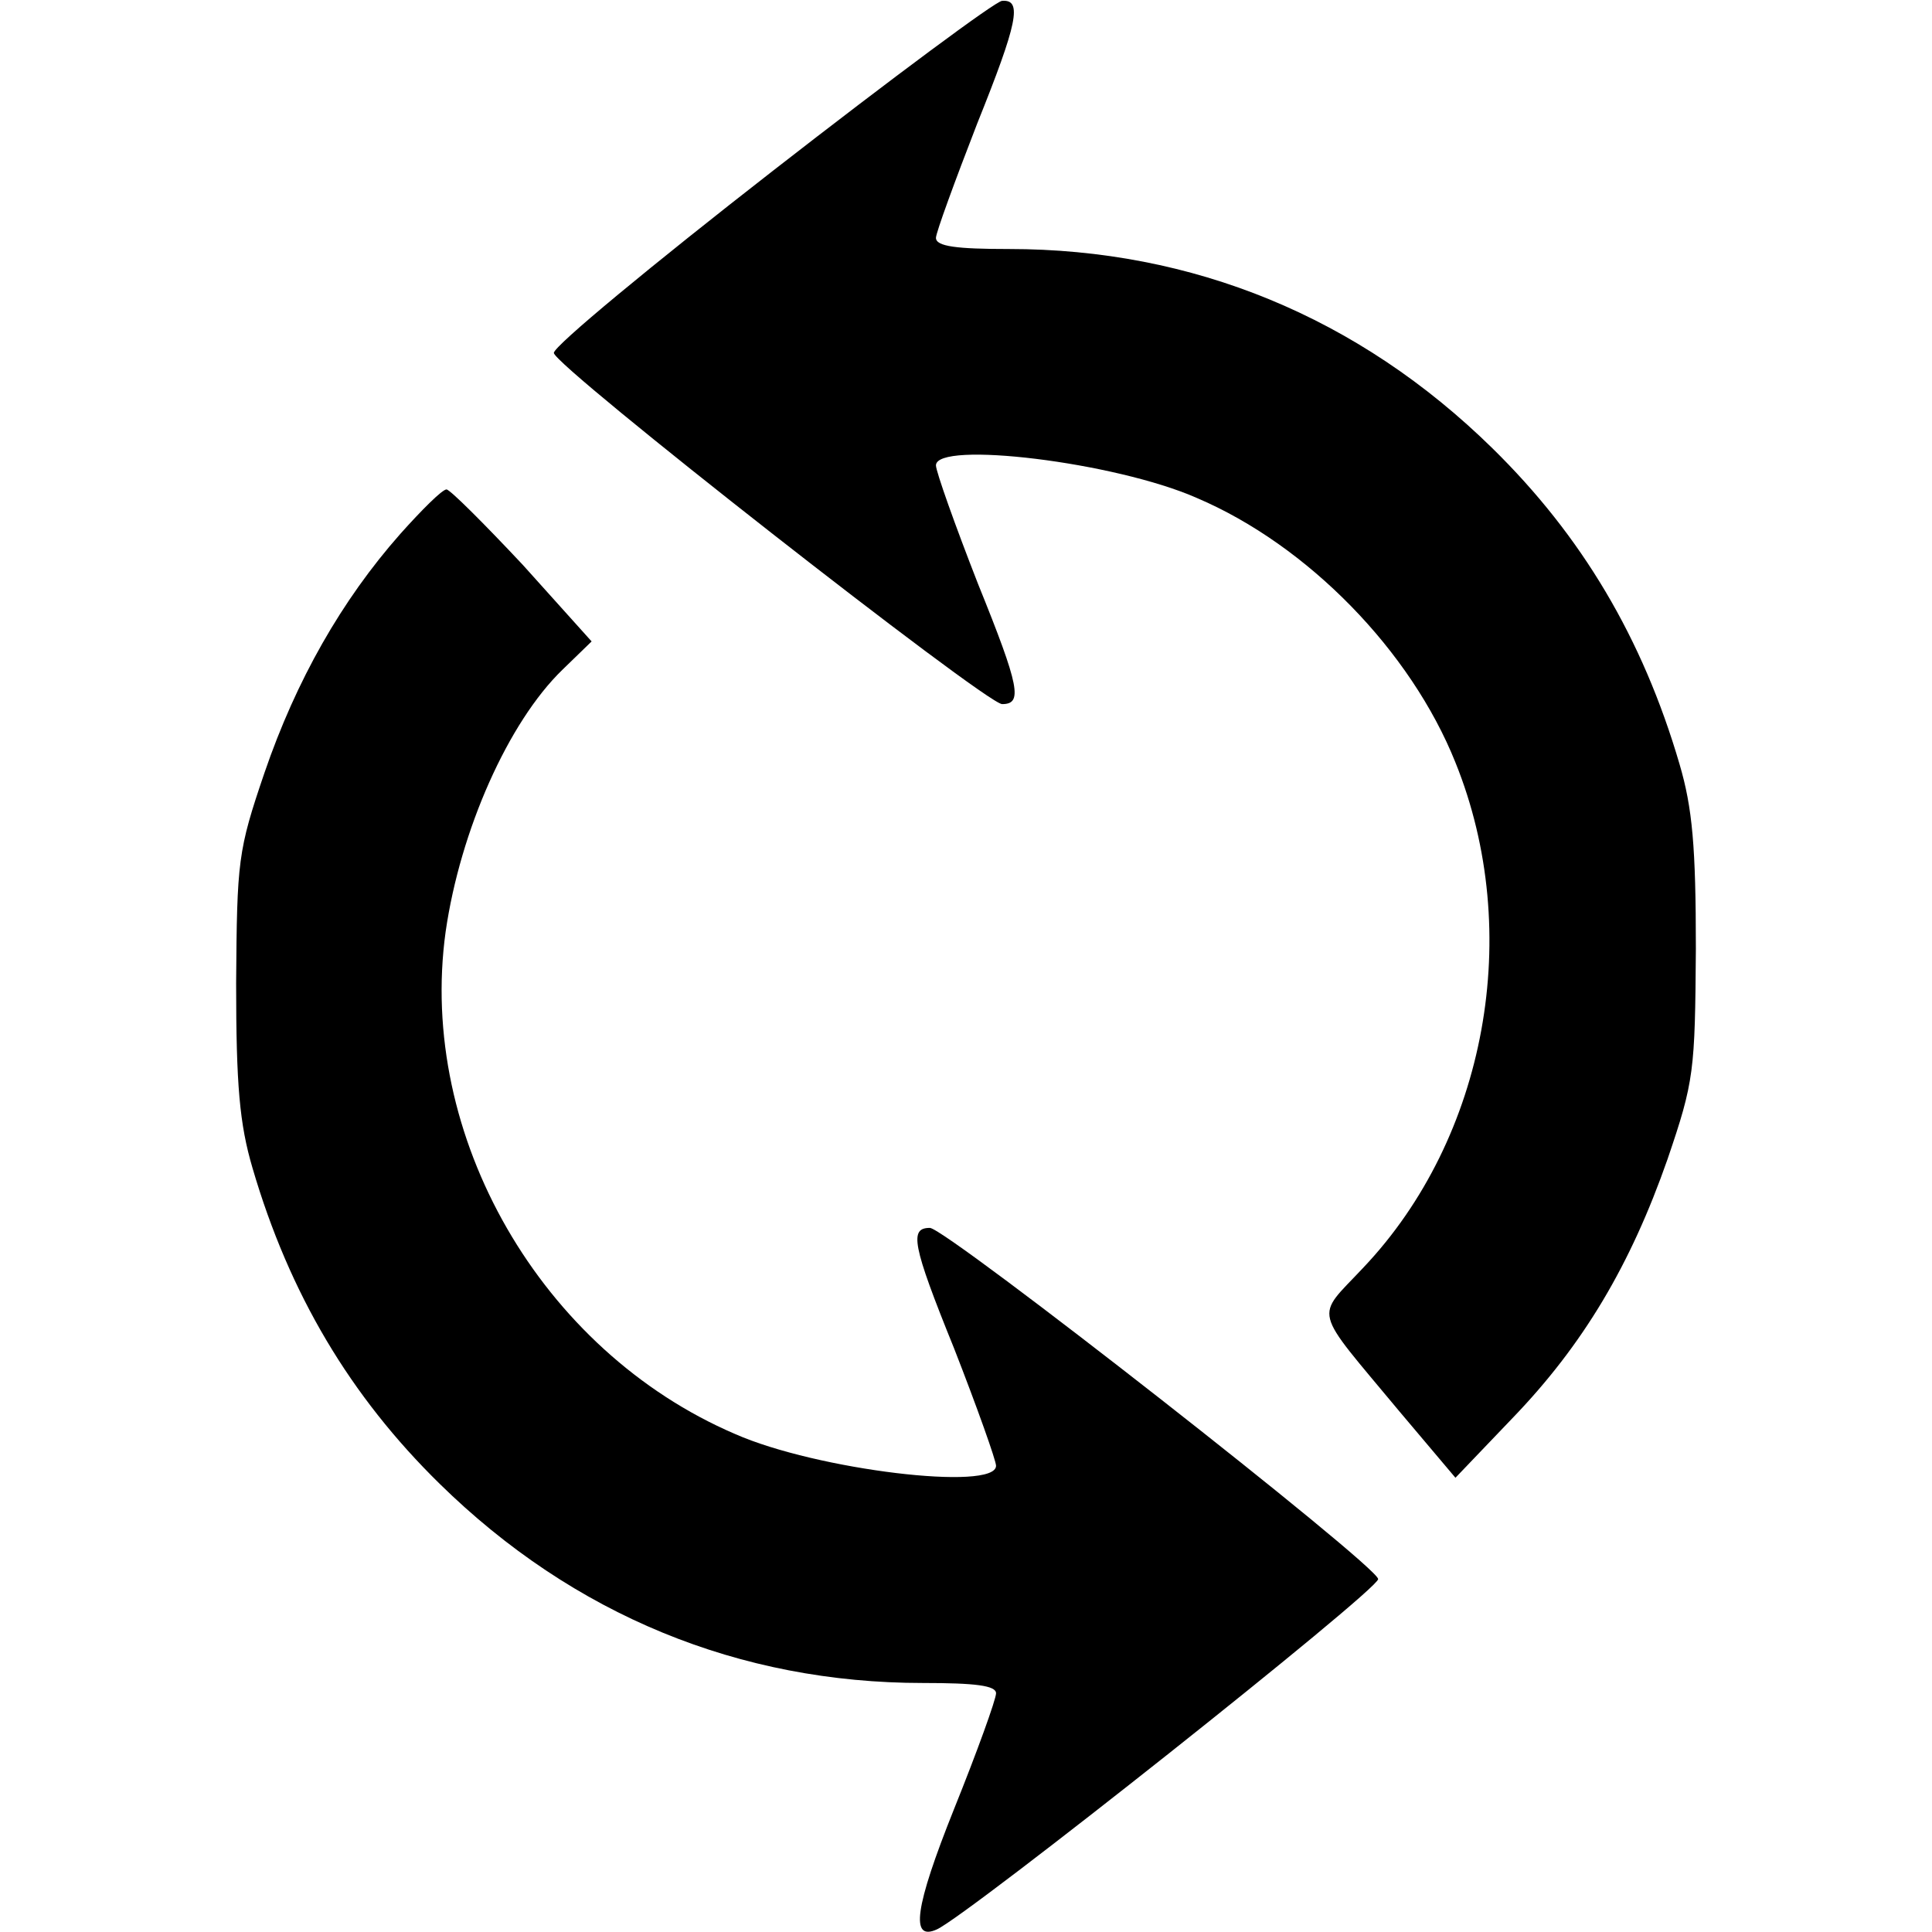 <?xml version="1.0" standalone="no"?>
<!DOCTYPE svg PUBLIC "-//W3C//DTD SVG 20010904//EN" "http://www.w3.org/TR/2001/REC-SVG-20010904/DTD/svg10.dtd">
<svg version="1.0" xmlns="http://www.w3.org/2000/svg"
    width="225pt" height="225pt" viewBox="0 0 225 225"
    preserveAspectRatio="xMidYMid meet">
    <g transform="translate(0,225) scale(0.1,-0.1)"
        fill="#000000" stroke="none">
        <path
            d="M900 2051 c-140 -109 -255 -204 -255 -212 0 -15 502 -408 522 -409
24 0 21 19 -28 140 -27 69 -49 131 -49 138 0 29 209 4 304 -38 129 -55 249
-178 301 -308 80 -198 36 -437 -107 -588 -57 -61 -61 -44 42 -168 l65 -77 66
69 c83 86 138 179 181 302 31 91 32 102 33 245 0 119 -4 164 -19 215 -43 147
-114 266 -218 368 -156 153 -349 232 -563 232 -61 0 -85 3 -85 13 0 6 22 66
48 133 47 117 53 145 29 143 -7 0 -127 -89 -267 -198z" />
        <path
            d="M466 1628 c-68 -77 -121 -170 -158 -278 -31 -91 -32 -102 -33 -245 0
-119 4 -164 19 -215 43 -147 114 -266 218 -368 156 -153 349 -232 563 -232 61
0 85 -3 85 -12 0 -7 -22 -68 -49 -135 -46 -115 -51 -154 -20 -140 36 16 514
395 514 408 0 15 -502 408 -522 409 -24 0 -21 -19 28 -140 27 -69 49 -131 49
-137 0 -30 -209 -5 -304 37 -226 97 -370 347 -337 585 17 118 73 244 136 305
l34 33 -80 89 c-45 48 -85 88 -89 88 -5 0 -29 -24 -54 -52z" />
    </g>
</svg>